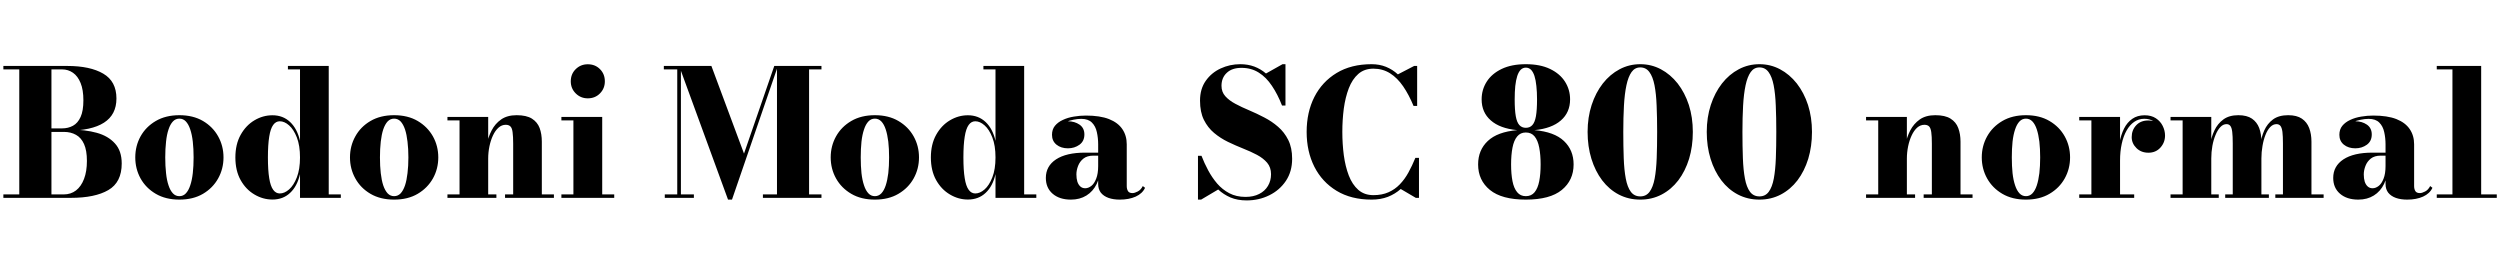 <svg xmlns="http://www.w3.org/2000/svg" xmlns:xlink="http://www.w3.org/1999/xlink" width="341.16" height="36.6"><path fill="black" d="M9.66 27L0.46 27L0.46 26.53L8.71 26.53Q9.66 26.53 10.37 25.99Q11.08 25.44 11.47 24.41Q11.86 23.39 11.86 21.96L11.86 21.96Q11.86 20.53 11.47 19.66Q11.08 18.79 10.37 18.40Q9.66 18 8.71 18L8.71 18L6.19 18L6.19 17.69L9.66 17.69Q11.62 17.69 13.19 18.12Q14.76 18.55 15.68 19.57Q16.61 20.58 16.61 22.31L16.61 22.31Q16.61 24.88 14.78 25.94Q12.96 27 9.66 27L9.66 27ZM7.02 26.77L2.63 26.77L2.63 9.23L7.02 9.23L7.02 26.77ZM9.19 17.83L6.19 17.83L6.19 17.52L8.47 17.52Q9.30 17.52 9.96 17.16Q10.62 16.80 11.00 15.96Q11.38 15.12 11.38 13.69L11.38 13.69Q11.38 12.26 11.00 11.33Q10.62 10.39 9.96 9.93Q9.30 9.47 8.47 9.47L8.47 9.47L0.46 9.47L0.46 9L9.19 9Q12.30 9 14.09 10.05Q15.89 11.10 15.89 13.44L15.89 13.44Q15.89 15.65 14.19 16.74Q12.49 17.83 9.19 17.83L9.19 17.83ZM24.48 27.24L24.48 27.24Q22.61 27.24 21.26 26.45Q19.91 25.66 19.18 24.35Q18.46 23.04 18.46 21.48L18.46 21.48Q18.46 19.92 19.18 18.61Q19.91 17.30 21.26 16.51Q22.61 15.72 24.48 15.72L24.48 15.72Q26.35 15.72 27.70 16.51Q29.04 17.30 29.77 18.61Q30.50 19.92 30.50 21.48L30.50 21.48Q30.50 23.04 29.77 24.35Q29.04 25.66 27.70 26.45Q26.35 27.24 24.48 27.24ZM24.48 26.77L24.48 26.77Q25.00 26.77 25.36 26.39Q25.73 26.00 25.96 25.30Q26.20 24.60 26.31 23.63Q26.42 22.66 26.42 21.48L26.42 21.48Q26.42 20.30 26.31 19.33Q26.20 18.36 25.96 17.66Q25.73 16.96 25.36 16.57Q25.00 16.19 24.48 16.19L24.48 16.19Q23.96 16.19 23.60 16.57Q23.23 16.96 23.00 17.66Q22.76 18.36 22.66 19.33Q22.55 20.30 22.55 21.48L22.55 21.48Q22.55 22.66 22.66 23.63Q22.76 24.60 23.00 25.30Q23.23 26.00 23.60 26.39Q23.96 26.77 24.48 26.77ZM37.18 27.23L37.18 27.23Q35.88 27.23 34.72 26.54Q33.56 25.86 32.84 24.58Q32.12 23.29 32.12 21.49L32.12 21.49Q32.12 19.69 32.84 18.40Q33.56 17.11 34.72 16.42Q35.88 15.73 37.18 15.73L37.18 15.73Q38.62 15.73 39.59 16.65Q40.56 17.57 40.94 19.22L40.94 19.22L40.94 9.47L39.29 9.47L39.29 9L44.86 9L44.86 26.53L46.51 26.53L46.51 27L40.94 27L40.94 23.76Q40.56 25.42 39.59 26.32Q38.63 27.23 37.18 27.23ZM38.18 26.40L38.18 26.40Q38.82 26.40 39.45 25.85Q40.08 25.30 40.51 24.20Q40.94 23.10 40.94 21.49L40.94 21.49Q40.94 19.86 40.51 18.76Q40.08 17.66 39.45 17.11Q38.82 16.55 38.18 16.55L38.18 16.55Q37.64 16.55 37.28 17.05Q36.91 17.56 36.74 18.65Q36.56 19.74 36.56 21.49L36.56 21.49Q36.56 23.24 36.74 24.32Q36.91 25.40 37.28 25.90Q37.64 26.40 38.18 26.40ZM53.78 27.24L53.78 27.24Q51.91 27.24 50.56 26.45Q49.21 25.66 48.49 24.35Q47.76 23.04 47.76 21.48L47.76 21.48Q47.76 19.92 48.49 18.61Q49.21 17.30 50.56 16.51Q51.91 15.72 53.78 15.72L53.78 15.72Q55.66 15.72 57 16.51Q58.34 17.30 59.08 18.61Q59.81 19.92 59.81 21.48L59.81 21.48Q59.81 23.04 59.08 24.35Q58.34 25.66 57 26.45Q55.66 27.24 53.78 27.24ZM53.78 26.77L53.78 26.77Q54.30 26.77 54.67 26.39Q55.03 26.00 55.27 25.30Q55.50 24.60 55.61 23.63Q55.73 22.66 55.73 21.48L55.73 21.48Q55.73 20.30 55.61 19.33Q55.50 18.36 55.27 17.66Q55.03 16.96 54.67 16.57Q54.30 16.19 53.78 16.19L53.78 16.19Q53.27 16.19 52.90 16.57Q52.54 16.96 52.30 17.66Q52.07 18.36 51.96 19.33Q51.85 20.30 51.85 21.48L51.85 21.48Q51.85 22.66 51.96 23.63Q52.07 24.60 52.30 25.30Q52.54 26.00 52.90 26.39Q53.27 26.77 53.78 26.77ZM61.06 15.96L66.62 15.96L66.62 26.53L67.74 26.53L67.74 27L61.06 27L61.06 26.53L62.71 26.53L62.71 16.43L61.06 16.43L61.06 15.96ZM73.94 19.33L73.94 19.33L73.94 26.53L75.59 26.53L75.59 27L68.92 27L68.92 26.53L70.03 26.53L70.03 19.61Q70.03 18.60 69.95 18.04Q69.88 17.47 69.65 17.25Q69.43 17.03 69.01 17.03L69.01 17.03Q68.47 17.03 68.03 17.42Q67.58 17.82 67.27 18.49Q66.96 19.15 66.79 19.97Q66.62 20.80 66.62 21.65L66.62 21.65L66.23 21.66Q66.23 20.77 66.42 19.75Q66.61 18.72 67.09 17.80Q67.56 16.88 68.39 16.30Q69.22 15.72 70.50 15.72L70.50 15.72Q71.84 15.72 72.59 16.19Q73.33 16.66 73.64 17.47Q73.94 18.29 73.94 19.33ZM80.21 13.42L80.21 13.42Q79.24 13.42 78.56 12.74Q77.89 12.07 77.89 11.10L77.89 11.10Q77.89 10.10 78.56 9.44Q79.24 8.77 80.21 8.77L80.21 8.77Q81.22 8.77 81.88 9.44Q82.54 10.10 82.54 11.10L82.54 11.10Q82.54 12.07 81.88 12.74Q81.22 13.42 80.21 13.42ZM76.61 15.96L82.18 15.96L82.18 26.53L83.82 26.53L83.82 27L76.61 27L76.61 26.53L78.25 26.53L78.25 16.43L76.61 16.43L76.61 15.96ZM99.89 27.24L99.35 27.24L92.68 9L97.08 9L101.53 20.96L105.66 9L106.16 9L99.89 27.24ZM90.59 9L92.92 9L92.92 26.53L94.69 26.53L94.69 27L90.72 27L90.72 26.53L92.42 26.53L92.42 9.47L90.59 9.47L90.59 9ZM106.03 9L112.10 9L112.10 9.47L110.41 9.47L110.41 26.53L112.10 26.53L112.10 27L104.11 27L104.11 26.53L106.03 26.53L106.03 9ZM119.39 27.24L119.39 27.24Q117.52 27.24 116.17 26.45Q114.82 25.66 114.09 24.35Q113.36 23.04 113.36 21.48L113.36 21.48Q113.36 19.92 114.09 18.61Q114.82 17.30 116.17 16.51Q117.52 15.72 119.39 15.72L119.39 15.72Q121.26 15.72 122.60 16.51Q123.95 17.30 124.68 18.61Q125.41 19.92 125.41 21.48L125.41 21.48Q125.41 23.04 124.68 24.35Q123.95 25.66 122.60 26.45Q121.26 27.24 119.39 27.24ZM119.39 26.77L119.39 26.77Q119.90 26.77 120.27 26.39Q120.64 26.00 120.87 25.30Q121.10 24.60 121.22 23.63Q121.33 22.66 121.33 21.48L121.33 21.48Q121.33 20.30 121.22 19.33Q121.10 18.36 120.87 17.66Q120.64 16.96 120.27 16.57Q119.90 16.19 119.39 16.19L119.39 16.19Q118.87 16.19 118.51 16.57Q118.14 16.96 117.91 17.66Q117.67 18.36 117.56 19.33Q117.46 20.30 117.46 21.48L117.46 21.48Q117.46 22.66 117.56 23.63Q117.67 24.60 117.91 25.30Q118.14 26.00 118.51 26.39Q118.87 26.77 119.39 26.77ZM132.08 27.23L132.08 27.23Q130.79 27.23 129.63 26.54Q128.47 25.86 127.75 24.58Q127.03 23.29 127.03 21.49L127.03 21.49Q127.03 19.69 127.75 18.40Q128.47 17.11 129.63 16.42Q130.79 15.73 132.08 15.73L132.08 15.73Q133.52 15.73 134.50 16.65Q135.47 17.57 135.85 19.22L135.85 19.22L135.85 9.47L134.20 9.47L134.20 9L139.76 9L139.76 26.53L141.42 26.53L141.42 27L135.85 27L135.85 23.76Q135.47 25.42 134.50 26.32Q133.54 27.23 132.08 27.23ZM133.09 26.40L133.09 26.40Q133.73 26.40 134.36 25.85Q134.99 25.30 135.42 24.20Q135.85 23.10 135.85 21.49L135.85 21.49Q135.85 19.86 135.42 18.76Q134.99 17.66 134.36 17.11Q133.73 16.55 133.09 16.55L133.09 16.55Q132.55 16.55 132.19 17.05Q131.82 17.56 131.65 18.65Q131.47 19.74 131.47 21.49L131.47 21.49Q131.47 23.24 131.65 24.32Q131.82 25.40 132.19 25.90Q132.55 26.40 133.09 26.40ZM152.82 27.24L152.82 27.24Q151.94 27.24 151.28 27.01Q150.61 26.77 150.23 26.30Q149.86 25.82 149.86 25.09L149.86 25.09L149.86 19.69Q149.86 18.83 149.68 18.03Q149.51 17.23 149.01 16.73Q148.51 16.22 147.55 16.22L147.55 16.22Q147.06 16.22 146.47 16.34Q145.88 16.45 145.36 16.70Q144.83 16.96 144.49 17.37Q144.14 17.78 144.14 18.40L144.14 18.40L143.58 18.40Q143.58 17.58 144.22 17.06Q144.86 16.55 145.74 16.55L145.74 16.55Q146.65 16.55 147.32 17.01Q147.98 17.47 147.98 18.35L147.98 18.35Q147.98 19.26 147.31 19.75Q146.63 20.24 145.74 20.24L145.74 20.24Q144.79 20.24 144.17 19.74Q143.56 19.24 143.56 18.40L143.56 18.40Q143.56 17.66 143.96 17.17Q144.37 16.67 145.05 16.36Q145.73 16.04 146.55 15.91Q147.37 15.77 148.19 15.77L148.19 15.77Q150.11 15.77 151.34 16.25Q152.57 16.74 153.16 17.62Q153.76 18.50 153.76 19.69L153.76 19.69L153.76 25.39Q153.76 25.80 153.93 26.08Q154.10 26.35 154.55 26.35L154.55 26.35Q154.84 26.35 155.26 26.13Q155.69 25.91 155.95 25.39L155.95 25.39L156.26 25.63Q155.90 26.41 154.98 26.83Q154.06 27.24 152.82 27.24ZM146.14 27.24L146.14 27.24Q144.58 27.24 143.65 26.44Q142.72 25.64 142.72 24.28L142.72 24.28Q142.72 22.67 144.11 21.75Q145.51 20.83 148.07 20.83L148.07 20.83L150.97 20.83L150.97 21.24L149.20 21.24Q148.36 21.24 147.85 21.64Q147.35 22.04 147.12 22.64Q146.89 23.23 146.89 23.80L146.89 23.80Q146.89 24.36 147.02 24.79Q147.16 25.21 147.43 25.45Q147.70 25.69 148.09 25.69L148.09 25.69Q148.52 25.69 148.93 25.37Q149.33 25.06 149.59 24.38Q149.86 23.71 149.86 22.66L149.86 22.66L150.17 22.66Q150.17 24.07 149.66 25.10Q149.16 26.12 148.26 26.68Q147.36 27.24 146.14 27.24ZM170.11 27.35L170.11 27.35Q168.88 27.35 167.92 26.95Q166.97 26.54 166.24 25.86L166.24 25.86L163.91 27.24L163.48 27.24L163.48 21.26L163.96 21.26Q164.34 22.25 164.87 23.24Q165.40 24.23 166.10 25.05Q166.81 25.87 167.76 26.37Q168.71 26.87 169.97 26.87L169.97 26.87Q171.05 26.87 171.83 26.47Q172.61 26.08 173.03 25.37Q173.45 24.67 173.45 23.77L173.45 23.77Q173.45 22.84 172.92 22.21Q172.39 21.59 171.53 21.13Q170.68 20.68 169.64 20.27Q168.61 19.86 167.57 19.36Q166.54 18.86 165.68 18.14Q164.82 17.42 164.29 16.36Q163.76 15.29 163.76 13.73L163.76 13.73Q163.76 12.14 164.54 11.03Q165.32 9.92 166.58 9.34Q167.83 8.76 169.26 8.76L169.26 8.76Q170.28 8.76 171.16 9.08Q172.04 9.41 172.76 10.03L172.76 10.03L175.02 8.76L175.42 8.76L175.42 14.40L174.95 14.40Q174.35 12.86 173.57 11.71Q172.80 10.55 171.78 9.91Q170.76 9.26 169.42 9.26L169.42 9.26Q168.12 9.26 167.41 9.94Q166.69 10.61 166.69 11.71L166.69 11.71Q166.69 12.55 167.21 13.13Q167.74 13.72 168.59 14.17Q169.45 14.63 170.48 15.06Q171.50 15.49 172.53 16.03Q173.56 16.56 174.41 17.30Q175.27 18.04 175.80 19.10Q176.33 20.16 176.33 21.67L176.33 21.67Q176.33 23.41 175.48 24.68Q174.62 25.96 173.21 26.65Q171.80 27.35 170.11 27.35ZM187.18 27.24L187.18 27.24Q184.38 27.24 182.40 26.04Q180.42 24.84 179.36 22.75Q178.31 20.66 178.31 18L178.31 18Q178.31 15.32 179.36 13.24Q180.42 11.16 182.40 9.96Q184.38 8.76 187.18 8.76L187.18 8.76Q188.24 8.76 189.14 9.12Q190.03 9.48 190.76 10.15L190.76 10.15L192.98 9L193.39 9L193.39 14.46L192.90 14.46Q192.26 12.92 191.48 11.78Q190.69 10.63 189.69 10.00Q188.69 9.37 187.42 9.37L187.42 9.37Q186.18 9.37 185.36 10.09Q184.54 10.81 184.06 12.05Q183.59 13.28 183.38 14.82Q183.18 16.36 183.18 18L183.18 18Q183.18 19.63 183.38 21.17Q183.59 22.72 184.06 23.95Q184.54 25.19 185.36 25.91Q186.18 26.63 187.42 26.63L187.42 26.63Q188.59 26.63 189.47 26.24Q190.36 25.85 191.02 25.16Q191.69 24.47 192.20 23.54Q192.71 22.61 193.15 21.54L193.15 21.54L193.64 21.54L193.64 27L193.21 27L191.15 25.79Q190.39 26.47 189.40 26.86Q188.40 27.24 187.18 27.24ZM208.22 27.24L208.22 27.24Q204.94 27.24 203.32 25.92Q201.71 24.60 201.71 22.44L201.71 22.44Q201.71 20.48 203.03 19.24Q204.35 17.99 207.05 17.76L207.05 17.76Q204.68 17.53 203.44 16.43Q202.19 15.34 202.19 13.56L202.19 13.56Q202.19 12.24 202.88 11.15Q203.57 10.06 204.92 9.41Q206.27 8.76 208.22 8.76L208.22 8.76Q210.18 8.76 211.53 9.41Q212.88 10.06 213.57 11.15Q214.26 12.24 214.26 13.56L214.26 13.56Q214.26 15.34 213.01 16.43Q211.76 17.53 209.40 17.76L209.40 17.76Q212.10 17.99 213.42 19.24Q214.74 20.48 214.74 22.44L214.74 22.44Q214.74 24.60 213.13 25.92Q211.52 27.24 208.22 27.24ZM208.22 26.77L208.22 26.77Q208.98 26.77 209.42 26.23Q209.86 25.69 210.05 24.72Q210.24 23.75 210.24 22.44L210.24 22.44Q210.24 21.13 210.05 20.15Q209.86 19.16 209.42 18.62Q208.98 18.08 208.22 18.08L208.22 18.08Q207.48 18.08 207.04 18.62Q206.59 19.16 206.40 20.15Q206.21 21.13 206.21 22.44L206.21 22.44Q206.21 23.75 206.40 24.72Q206.59 25.69 207.04 26.23Q207.48 26.77 208.22 26.77ZM208.22 17.44L208.22 17.44Q208.78 17.44 209.11 17.07Q209.45 16.70 209.60 15.86Q209.75 15.01 209.75 13.56L209.75 13.56Q209.75 12.54 209.66 11.74Q209.58 10.93 209.40 10.37Q209.22 9.82 208.93 9.52Q208.63 9.23 208.22 9.23L208.22 9.23Q207.82 9.23 207.52 9.52Q207.23 9.82 207.05 10.37Q206.87 10.93 206.78 11.74Q206.70 12.54 206.70 13.56L206.70 13.56Q206.70 15.01 206.85 15.86Q207.00 16.70 207.34 17.07Q207.68 17.44 208.22 17.44ZM223.84 27.24L223.84 27.24Q222.24 27.24 220.91 26.55Q219.59 25.86 218.64 24.61Q217.69 23.35 217.17 21.67Q216.65 19.98 216.65 18L216.65 18Q216.65 16.02 217.20 14.33Q217.75 12.65 218.73 11.39Q219.71 10.14 221.02 9.45Q222.32 8.76 223.84 8.76L223.84 8.76Q225.35 8.76 226.65 9.45Q227.95 10.14 228.94 11.39Q229.92 12.65 230.47 14.33Q231.01 16.02 231.01 18L231.01 18Q231.01 19.98 230.50 21.67Q229.98 23.35 229.03 24.61Q228.07 25.86 226.75 26.55Q225.43 27.24 223.84 27.24ZM223.84 26.80L223.84 26.80Q224.65 26.80 225.11 26.17Q225.58 25.54 225.80 24.37Q226.02 23.20 226.08 21.58Q226.14 19.97 226.14 18L226.14 18Q226.14 16.03 226.07 14.42Q226.01 12.80 225.78 11.63Q225.55 10.46 225.08 9.83Q224.62 9.20 223.84 9.20L223.84 9.20Q223.10 9.20 222.65 9.83Q222.20 10.46 221.95 11.63Q221.70 12.80 221.61 14.42Q221.52 16.03 221.52 18L221.52 18Q221.52 19.97 221.58 21.58Q221.64 23.20 221.86 24.37Q222.08 25.54 222.55 26.17Q223.02 26.80 223.84 26.80ZM240.10 27.24L240.10 27.24Q238.50 27.24 237.17 26.55Q235.85 25.86 234.90 24.61Q233.95 23.35 233.43 21.67Q232.91 19.98 232.91 18L232.91 18Q232.91 16.02 233.46 14.33Q234.01 12.65 234.99 11.39Q235.97 10.14 237.28 9.45Q238.58 8.76 240.10 8.76L240.10 8.76Q241.61 8.76 242.91 9.45Q244.21 10.14 245.20 11.39Q246.18 12.65 246.73 14.33Q247.27 16.02 247.27 18L247.27 18Q247.27 19.98 246.76 21.67Q246.24 23.35 245.29 24.61Q244.33 25.86 243.01 26.55Q241.69 27.24 240.10 27.24ZM240.10 26.80L240.10 26.80Q240.91 26.80 241.37 26.17Q241.84 25.54 242.06 24.37Q242.28 23.20 242.34 21.58Q242.40 19.97 242.40 18L242.40 18Q242.40 16.03 242.33 14.42Q242.27 12.80 242.04 11.63Q241.81 10.46 241.34 9.83Q240.88 9.20 240.10 9.20L240.10 9.20Q239.36 9.20 238.91 9.83Q238.46 10.46 238.21 11.63Q237.96 12.80 237.87 14.42Q237.78 16.03 237.78 18L237.78 18Q237.78 19.97 237.84 21.58Q237.90 23.20 238.12 24.37Q238.34 25.54 238.81 26.17Q239.28 26.80 240.10 26.80ZM254.65 15.96L260.22 15.96L260.22 26.53L261.34 26.53L261.34 27L254.65 27L254.65 26.53L256.31 26.53L256.31 16.43L254.65 16.43L254.65 15.96ZM267.54 19.33L267.54 19.33L267.54 26.53L269.18 26.53L269.18 27L262.51 27L262.51 26.53L263.63 26.53L263.63 19.61Q263.63 18.60 263.55 18.04Q263.47 17.47 263.25 17.25Q263.03 17.03 262.61 17.03L262.61 17.03Q262.07 17.03 261.62 17.42Q261.18 17.82 260.87 18.49Q260.56 19.15 260.39 19.97Q260.22 20.80 260.22 21.65L260.22 21.65L259.82 21.66Q259.82 20.77 260.02 19.75Q260.21 18.72 260.68 17.80Q261.16 16.88 261.98 16.30Q262.81 15.72 264.10 15.72L264.10 15.72Q265.44 15.72 266.18 16.19Q266.93 16.66 267.23 17.47Q267.54 18.29 267.54 19.33ZM276.47 27.24L276.47 27.24Q274.60 27.24 273.25 26.45Q271.90 25.66 271.17 24.35Q270.44 23.04 270.44 21.48L270.44 21.48Q270.44 19.92 271.17 18.61Q271.90 17.30 273.25 16.51Q274.60 15.72 276.47 15.72L276.47 15.72Q278.34 15.72 279.68 16.51Q281.03 17.30 281.76 18.61Q282.49 19.92 282.49 21.48L282.49 21.48Q282.49 23.04 281.76 24.35Q281.03 25.66 279.68 26.45Q278.34 27.24 276.47 27.24ZM276.47 26.77L276.47 26.77Q276.98 26.77 277.35 26.39Q277.72 26.00 277.95 25.30Q278.18 24.60 278.30 23.63Q278.41 22.66 278.41 21.48L278.41 21.48Q278.41 20.30 278.30 19.33Q278.18 18.36 277.95 17.66Q277.72 16.96 277.35 16.57Q276.98 16.19 276.47 16.19L276.47 16.19Q275.95 16.19 275.59 16.57Q275.22 16.96 274.99 17.66Q274.75 18.36 274.64 19.33Q274.54 20.30 274.54 21.48L274.54 21.48Q274.54 22.66 274.64 23.63Q274.75 24.60 274.99 25.30Q275.22 26.00 275.59 26.39Q275.95 26.77 276.47 26.77ZM289.31 21.90L289.03 21.90Q289.03 20.62 289.23 19.51Q289.43 18.40 289.86 17.54Q290.29 16.69 290.99 16.21Q291.68 15.73 292.67 15.73L292.67 15.73Q293.58 15.73 294.20 16.14Q294.82 16.55 295.13 17.18Q295.45 17.82 295.45 18.50L295.45 18.50Q295.45 19.44 294.82 20.14Q294.19 20.84 293.18 20.84L293.18 20.84Q292.19 20.84 291.55 20.21Q290.90 19.57 290.90 18.71L290.90 18.71Q290.90 17.75 291.52 17.09Q292.13 16.44 293.16 16.44L293.16 16.44Q293.83 16.44 294.34 16.73Q294.84 17.03 295.13 17.50Q295.43 17.98 295.43 18.50L295.43 18.50L294.96 18.50Q294.96 17.92 294.68 17.39Q294.40 16.87 293.87 16.54Q293.34 16.21 292.61 16.21L292.61 16.21Q291.85 16.21 291.24 16.63Q290.63 17.05 290.20 17.82Q289.76 18.59 289.54 19.63Q289.31 20.66 289.31 21.90L289.31 21.90ZM283.74 15.96L289.31 15.96L289.31 26.53L291.24 26.53L291.24 27L283.74 27L283.74 26.53L285.40 26.53L285.40 16.43L283.74 16.43L283.74 15.96ZM296.20 15.96L301.76 15.96L301.76 26.53L302.78 26.53L302.78 27L296.20 27L296.20 26.53L297.85 26.53L297.85 16.43L296.20 16.43L296.20 15.96ZM308.60 19.33L308.60 19.33L308.60 26.53L309.62 26.53L309.62 27L303.66 27L303.66 26.53L304.69 26.53L304.69 19.58Q304.69 18.58 304.62 18Q304.55 17.42 304.36 17.18Q304.18 16.94 303.84 16.94L303.84 16.94Q303.38 16.94 303.01 17.33Q302.63 17.72 302.35 18.40Q302.06 19.07 301.91 19.91Q301.76 20.75 301.76 21.62L301.76 21.62L301.45 21.64Q301.45 20.75 301.61 19.73Q301.76 18.71 302.19 17.80Q302.62 16.88 303.41 16.30Q304.20 15.72 305.45 15.72L305.45 15.72Q306.62 15.72 307.31 16.19Q307.99 16.66 308.30 17.47Q308.60 18.29 308.60 19.33ZM315.43 19.33L315.43 19.33L315.43 26.53L317.09 26.53L317.09 27L310.50 27L310.50 26.53L311.54 26.53L311.54 19.58Q311.54 18.58 311.47 18Q311.39 17.42 311.20 17.18Q311.00 16.94 310.66 16.94L310.66 16.94Q310.19 16.94 309.81 17.33Q309.43 17.72 309.16 18.40Q308.89 19.07 308.75 19.91Q308.60 20.75 308.60 21.62L308.60 21.62L308.30 21.64Q308.30 20.75 308.45 19.73Q308.59 18.71 308.99 17.80Q309.40 16.88 310.18 16.30Q310.97 15.72 312.25 15.72L312.25 15.72Q313.43 15.72 314.12 16.19Q314.81 16.66 315.12 17.47Q315.43 18.29 315.43 19.33ZM328.50 27.24L328.50 27.24Q327.62 27.24 326.96 27.01Q326.29 26.77 325.91 26.30Q325.54 25.82 325.54 25.09L325.54 25.09L325.54 19.69Q325.54 18.83 325.36 18.03Q325.19 17.23 324.69 16.73Q324.19 16.22 323.23 16.22L323.23 16.22Q322.74 16.22 322.15 16.34Q321.56 16.45 321.04 16.70Q320.51 16.96 320.17 17.37Q319.82 17.78 319.82 18.40L319.82 18.40L319.26 18.40Q319.26 17.58 319.90 17.06Q320.54 16.55 321.42 16.55L321.42 16.55Q322.33 16.55 323.00 17.01Q323.66 17.47 323.66 18.35L323.66 18.35Q323.66 19.26 322.99 19.75Q322.31 20.24 321.42 20.24L321.42 20.24Q320.47 20.24 319.85 19.74Q319.24 19.24 319.24 18.40L319.24 18.40Q319.24 17.66 319.64 17.17Q320.05 16.67 320.73 16.36Q321.41 16.04 322.23 15.91Q323.05 15.77 323.87 15.77L323.87 15.77Q325.79 15.77 327.02 16.25Q328.25 16.74 328.84 17.62Q329.44 18.50 329.44 19.69L329.44 19.69L329.44 25.39Q329.44 25.80 329.61 26.08Q329.78 26.35 330.23 26.35L330.23 26.35Q330.52 26.35 330.94 26.13Q331.37 25.91 331.63 25.39L331.63 25.39L331.94 25.63Q331.58 26.41 330.66 26.83Q329.74 27.24 328.50 27.24ZM321.82 27.24L321.82 27.24Q320.26 27.24 319.33 26.44Q318.40 25.64 318.40 24.28L318.40 24.28Q318.40 22.67 319.79 21.75Q321.19 20.83 323.75 20.83L323.75 20.83L326.65 20.83L326.65 21.24L324.88 21.24Q324.04 21.24 323.53 21.64Q323.03 22.04 322.80 22.64Q322.57 23.23 322.57 23.80L322.57 23.80Q322.57 24.36 322.70 24.79Q322.84 25.21 323.11 25.45Q323.38 25.69 323.77 25.69L323.77 25.69Q324.20 25.69 324.61 25.37Q325.01 25.06 325.27 24.38Q325.54 23.71 325.54 22.66L325.54 22.66L325.85 22.66Q325.85 24.07 325.34 25.10Q324.84 26.12 323.94 26.68Q323.04 27.24 321.82 27.24ZM332.53 9L338.59 9L338.59 26.53L340.72 26.53L340.72 27L332.53 27L332.53 26.53L334.67 26.53L334.67 9.47L332.53 9.47L332.53 9Z"/></svg>